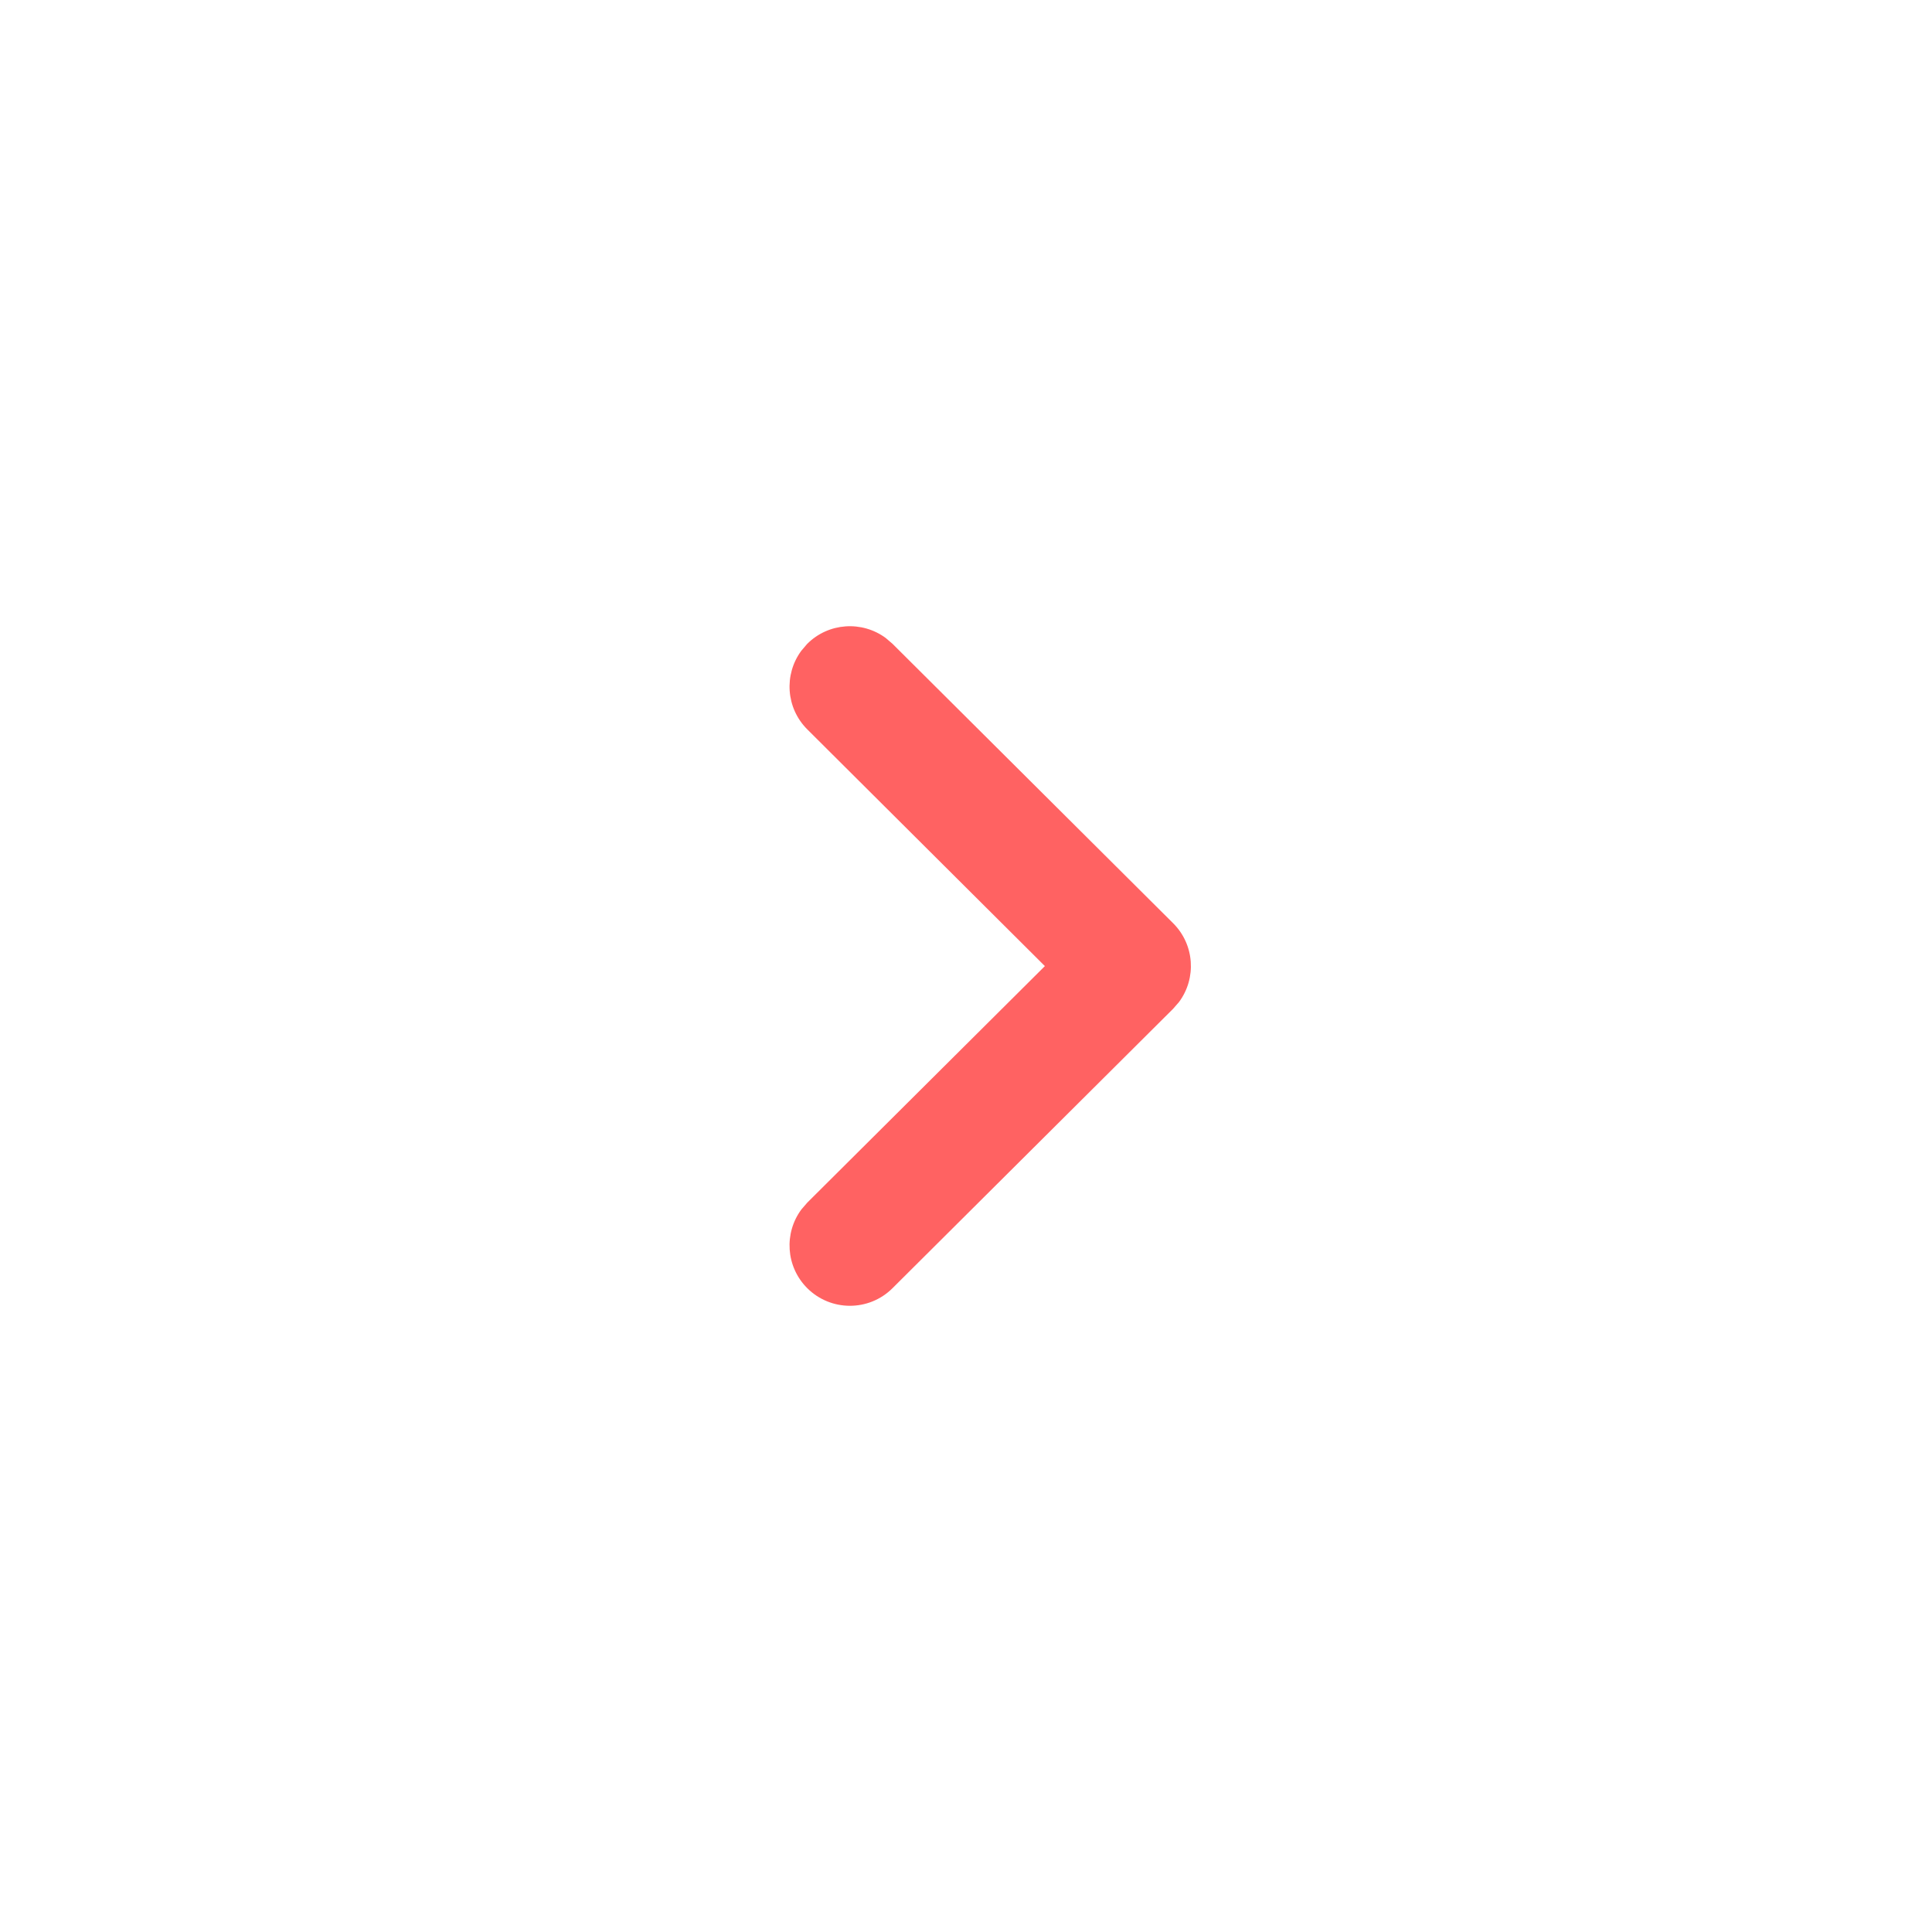 <svg width="40" height="40" viewBox="0 0 40 40" fill="none" xmlns="http://www.w3.org/2000/svg">
<g clip-path="url(#clip0_476_11714)">
<path d="M16.71 26.667C16.268 26.222 16.229 25.528 16.593 25.039L16.714 24.899L21.633 20.002L16.714 15.101C16.27 14.658 16.228 13.964 16.59 13.474L16.71 13.333C17.153 12.888 17.848 12.847 18.338 13.209L18.478 13.329L24.288 19.114C24.734 19.558 24.775 20.255 24.41 20.746L24.288 20.886L18.478 26.671C17.989 27.158 17.198 27.156 16.71 26.667Z" fill="#FF6262"/>
</g>
<defs>
<clipPath id="clip0_476_11714">
<rect width="40" height="40" fill="white"/>
</clipPath>
</defs>
</svg>
